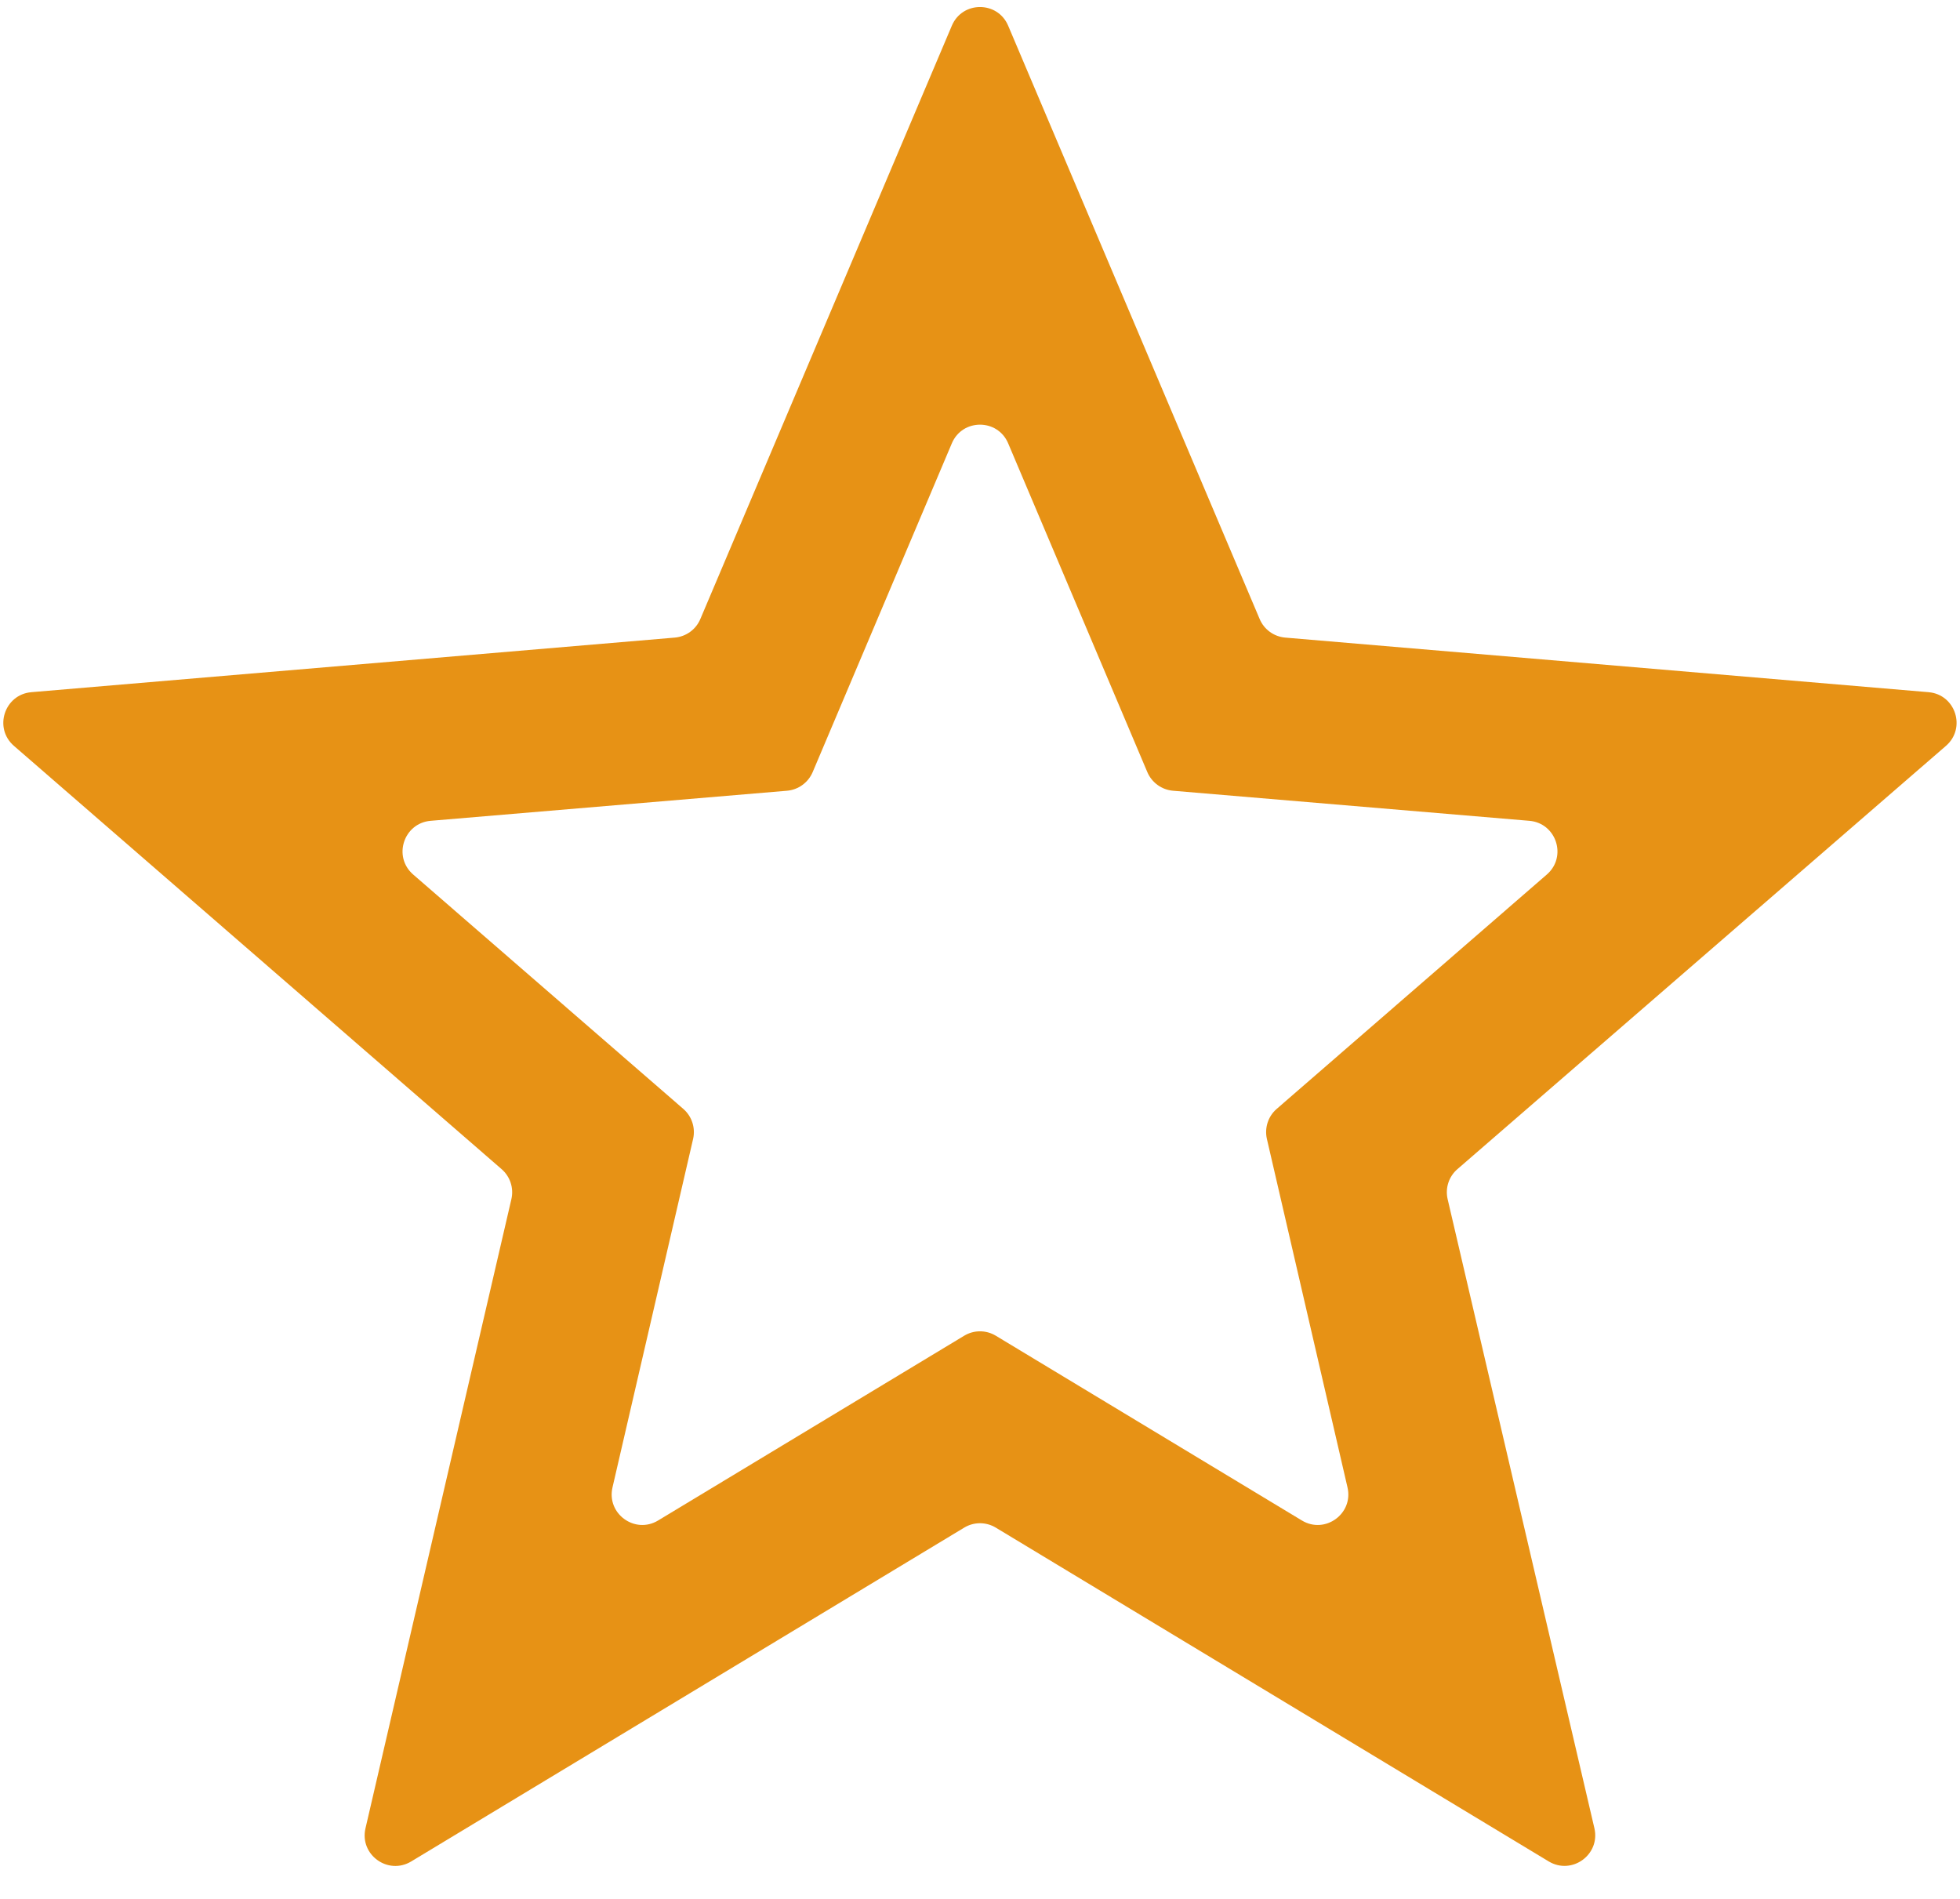 <svg width="32" height="31" viewBox="0 0 32 31" fill="none" xmlns="http://www.w3.org/2000/svg">
<path d="M16.258 21.806C16.099 21.71 15.9 21.71 15.742 21.806L10.745 24.822C10.367 25.051 9.9 24.712 10 24.282L11.316 18.593C11.357 18.413 11.296 18.224 11.156 18.103L6.745 14.276C6.411 13.986 6.59 13.438 7.03 13.4L12.849 12.909C13.034 12.893 13.195 12.776 13.268 12.605L15.54 7.238C15.712 6.831 16.288 6.831 16.46 7.238L18.732 12.605C18.805 12.776 18.966 12.893 19.151 12.909L24.97 13.4C25.41 13.438 25.589 13.986 25.255 14.276L20.844 18.103C20.704 18.224 20.643 18.413 20.684 18.593L22 24.282C22.1 24.712 21.633 25.051 21.255 24.822L16.258 21.806ZM31.771 12.176C32.105 11.886 31.927 11.337 31.486 11.3L20.984 10.409C20.799 10.393 20.638 10.277 20.566 10.106L16.46 0.42C16.288 0.013 15.712 0.013 15.54 0.42L11.434 10.106C11.362 10.277 11.201 10.393 11.016 10.409L0.513 11.3C0.072 11.337 -0.107 11.886 0.227 12.176L8.189 19.086C8.329 19.207 8.391 19.396 8.349 19.577L5.967 29.848C5.867 30.278 6.334 30.617 6.713 30.389L15.742 24.939C15.9 24.843 16.099 24.843 16.258 24.939L25.285 30.388C25.664 30.616 26.131 30.277 26.031 29.846L23.635 19.577C23.593 19.396 23.654 19.207 23.795 19.086L31.771 12.176Z" fill="#E79215"/>
</svg>
